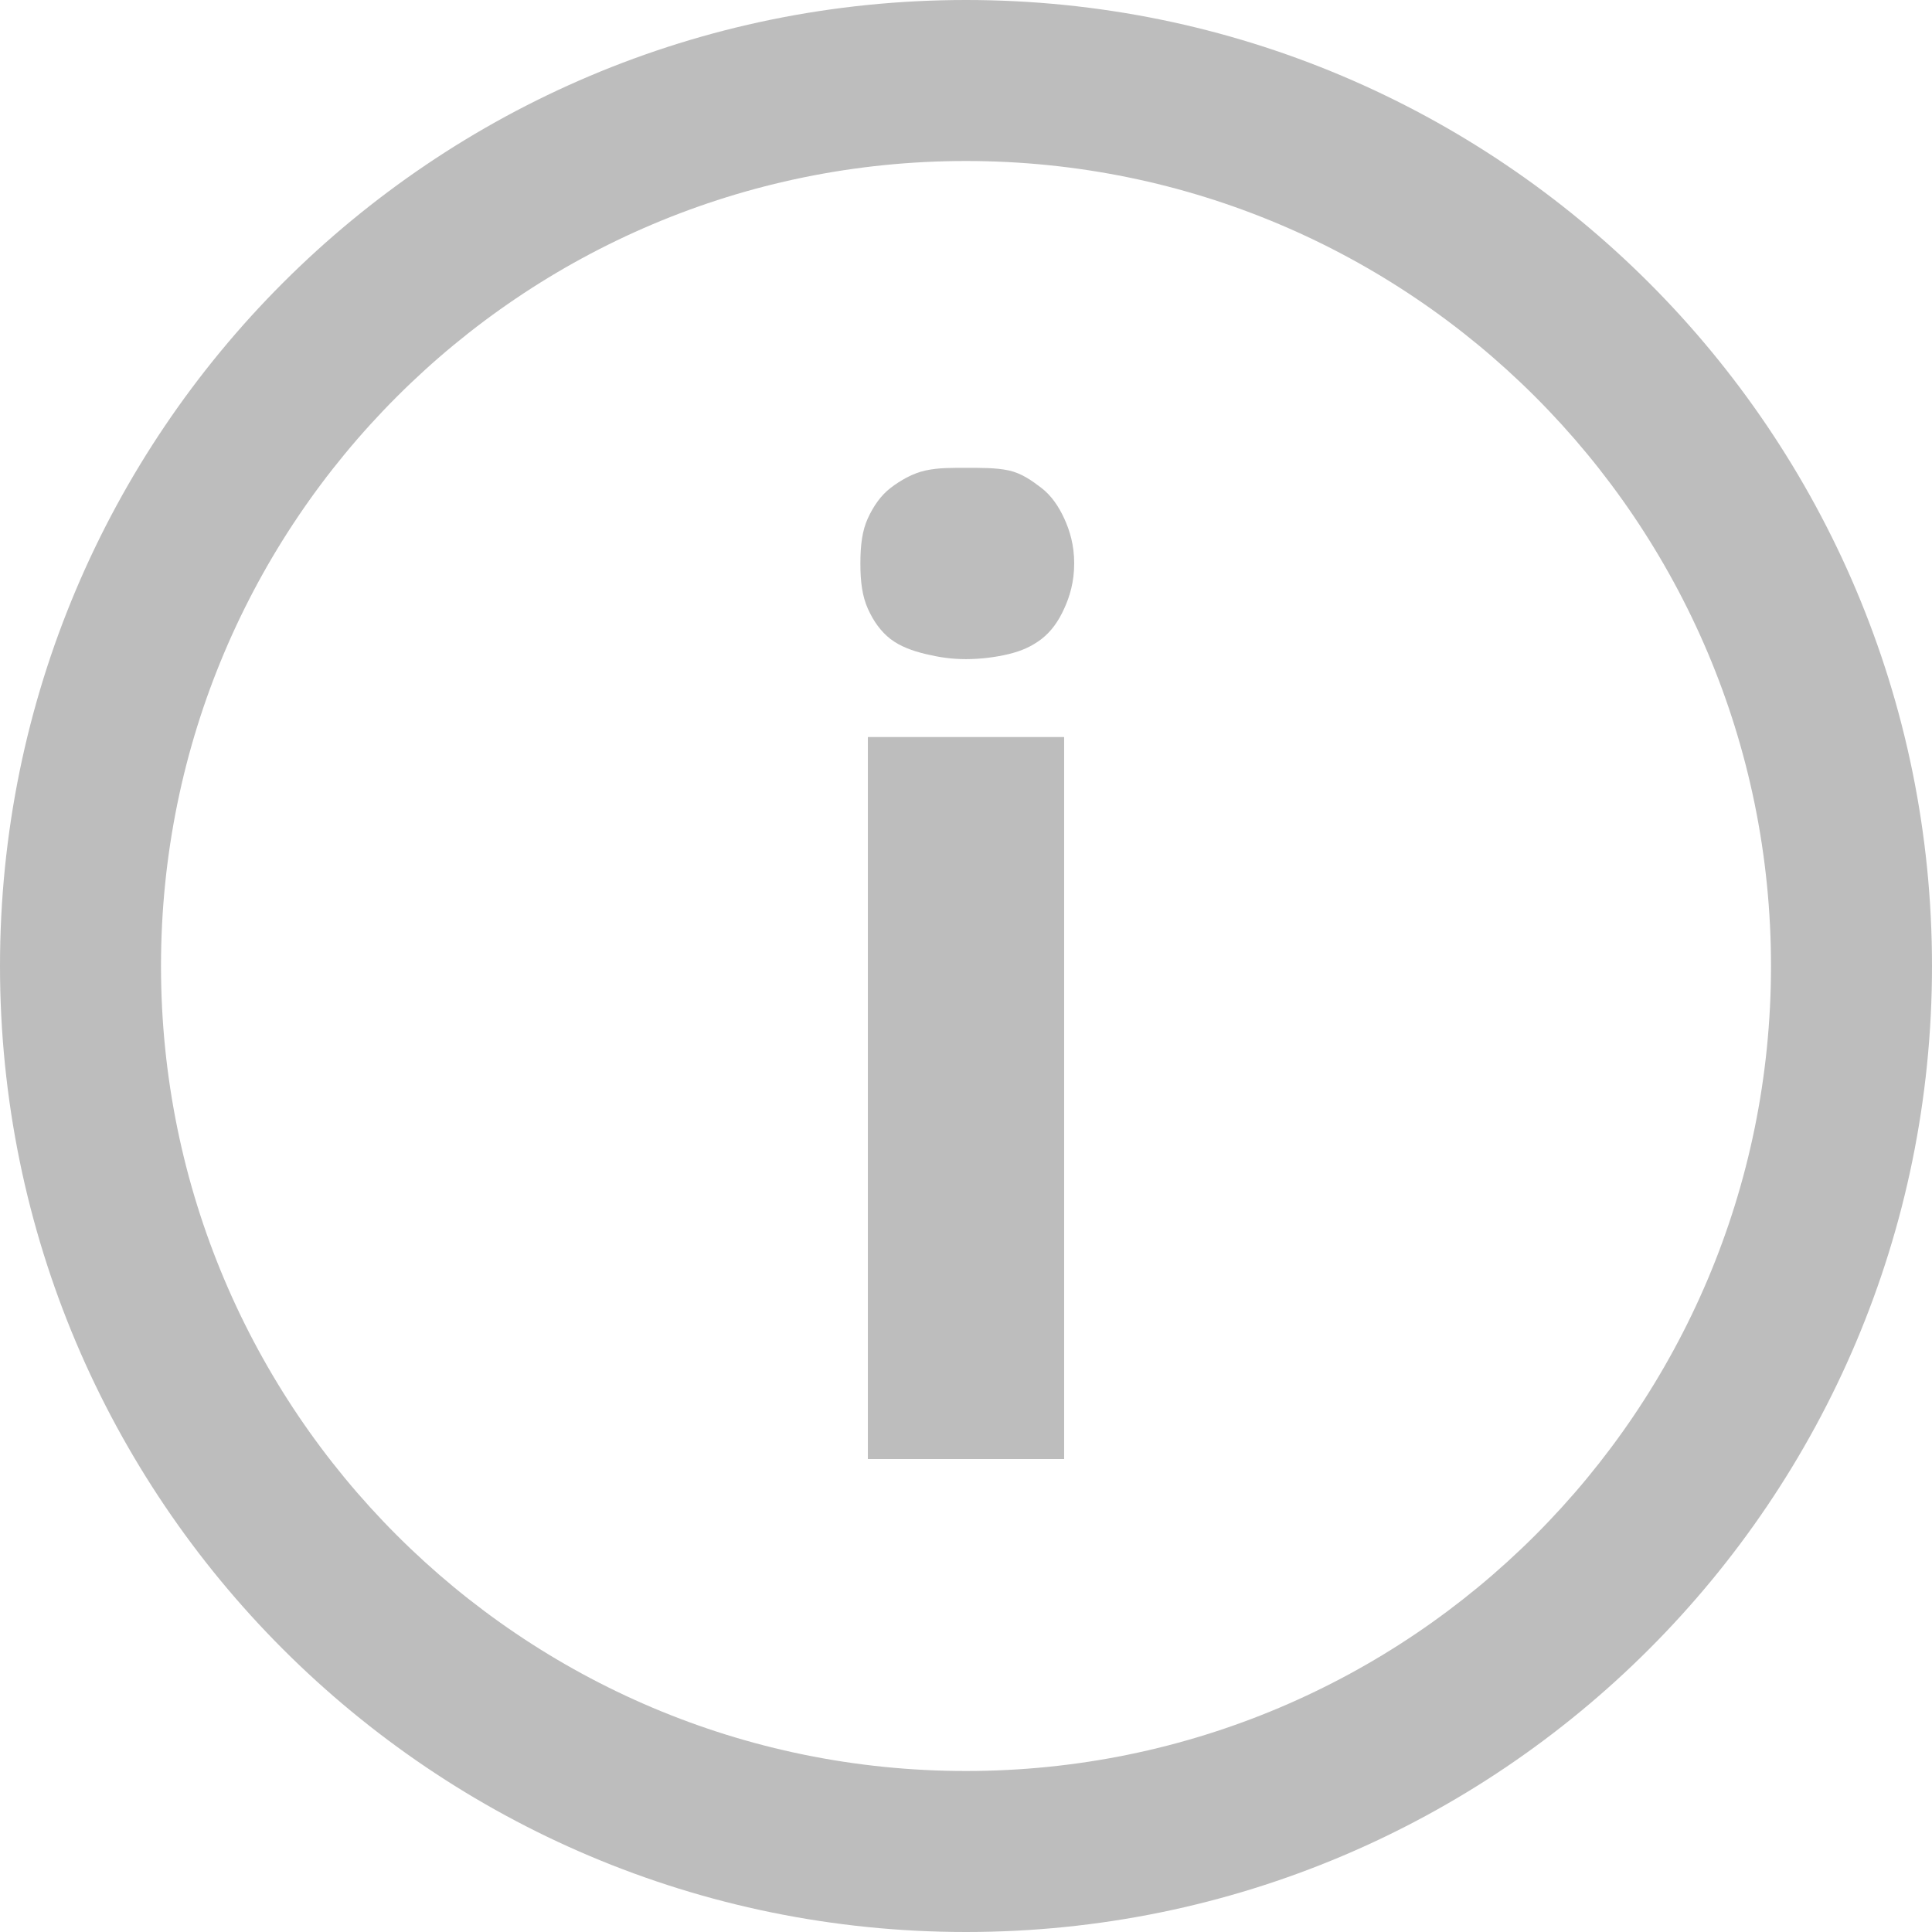 <svg xmlns="http://www.w3.org/2000/svg" xmlns:xlink="http://www.w3.org/1999/xlink" viewBox="0 0 24 24" fill="#BDBDBD">
  <path d="M12 0C5.371 0 0 5.371 0 12C0 18.629 5.371 24 12 24C18.629 24 24 18.629 24 12C24 5.371 18.629 0 12 0 Z M 12 2C17.523 2 22 6.477 22 12C22 17.523 17.523 22 12 22C6.477 22 2 17.523 2 12C2 6.477 6.477 2 12 2 Z M 12 5.812C11.816 5.812 11.664 5.809 11.5 5.844C11.336 5.879 11.184 5.969 11.062 6.062C10.941 6.156 10.852 6.285 10.781 6.438C10.711 6.59 10.688 6.77 10.688 7C10.688 7.227 10.711 7.406 10.781 7.562C10.852 7.719 10.941 7.844 11.062 7.938C11.184 8.031 11.336 8.086 11.5 8.125C11.664 8.164 11.816 8.188 12 8.188C12.18 8.188 12.371 8.164 12.531 8.125C12.691 8.086 12.816 8.031 12.938 7.938C13.059 7.844 13.148 7.719 13.219 7.562C13.289 7.41 13.344 7.227 13.344 7C13.344 6.77 13.289 6.59 13.219 6.438C13.148 6.285 13.059 6.156 12.938 6.062C12.816 5.969 12.691 5.879 12.531 5.844C12.371 5.809 12.18 5.812 12 5.812 Z M 10.781 9.156L10.781 18.125L13.219 18.125L13.219 9.156Z" fill="#BDBDBD" />
</svg>